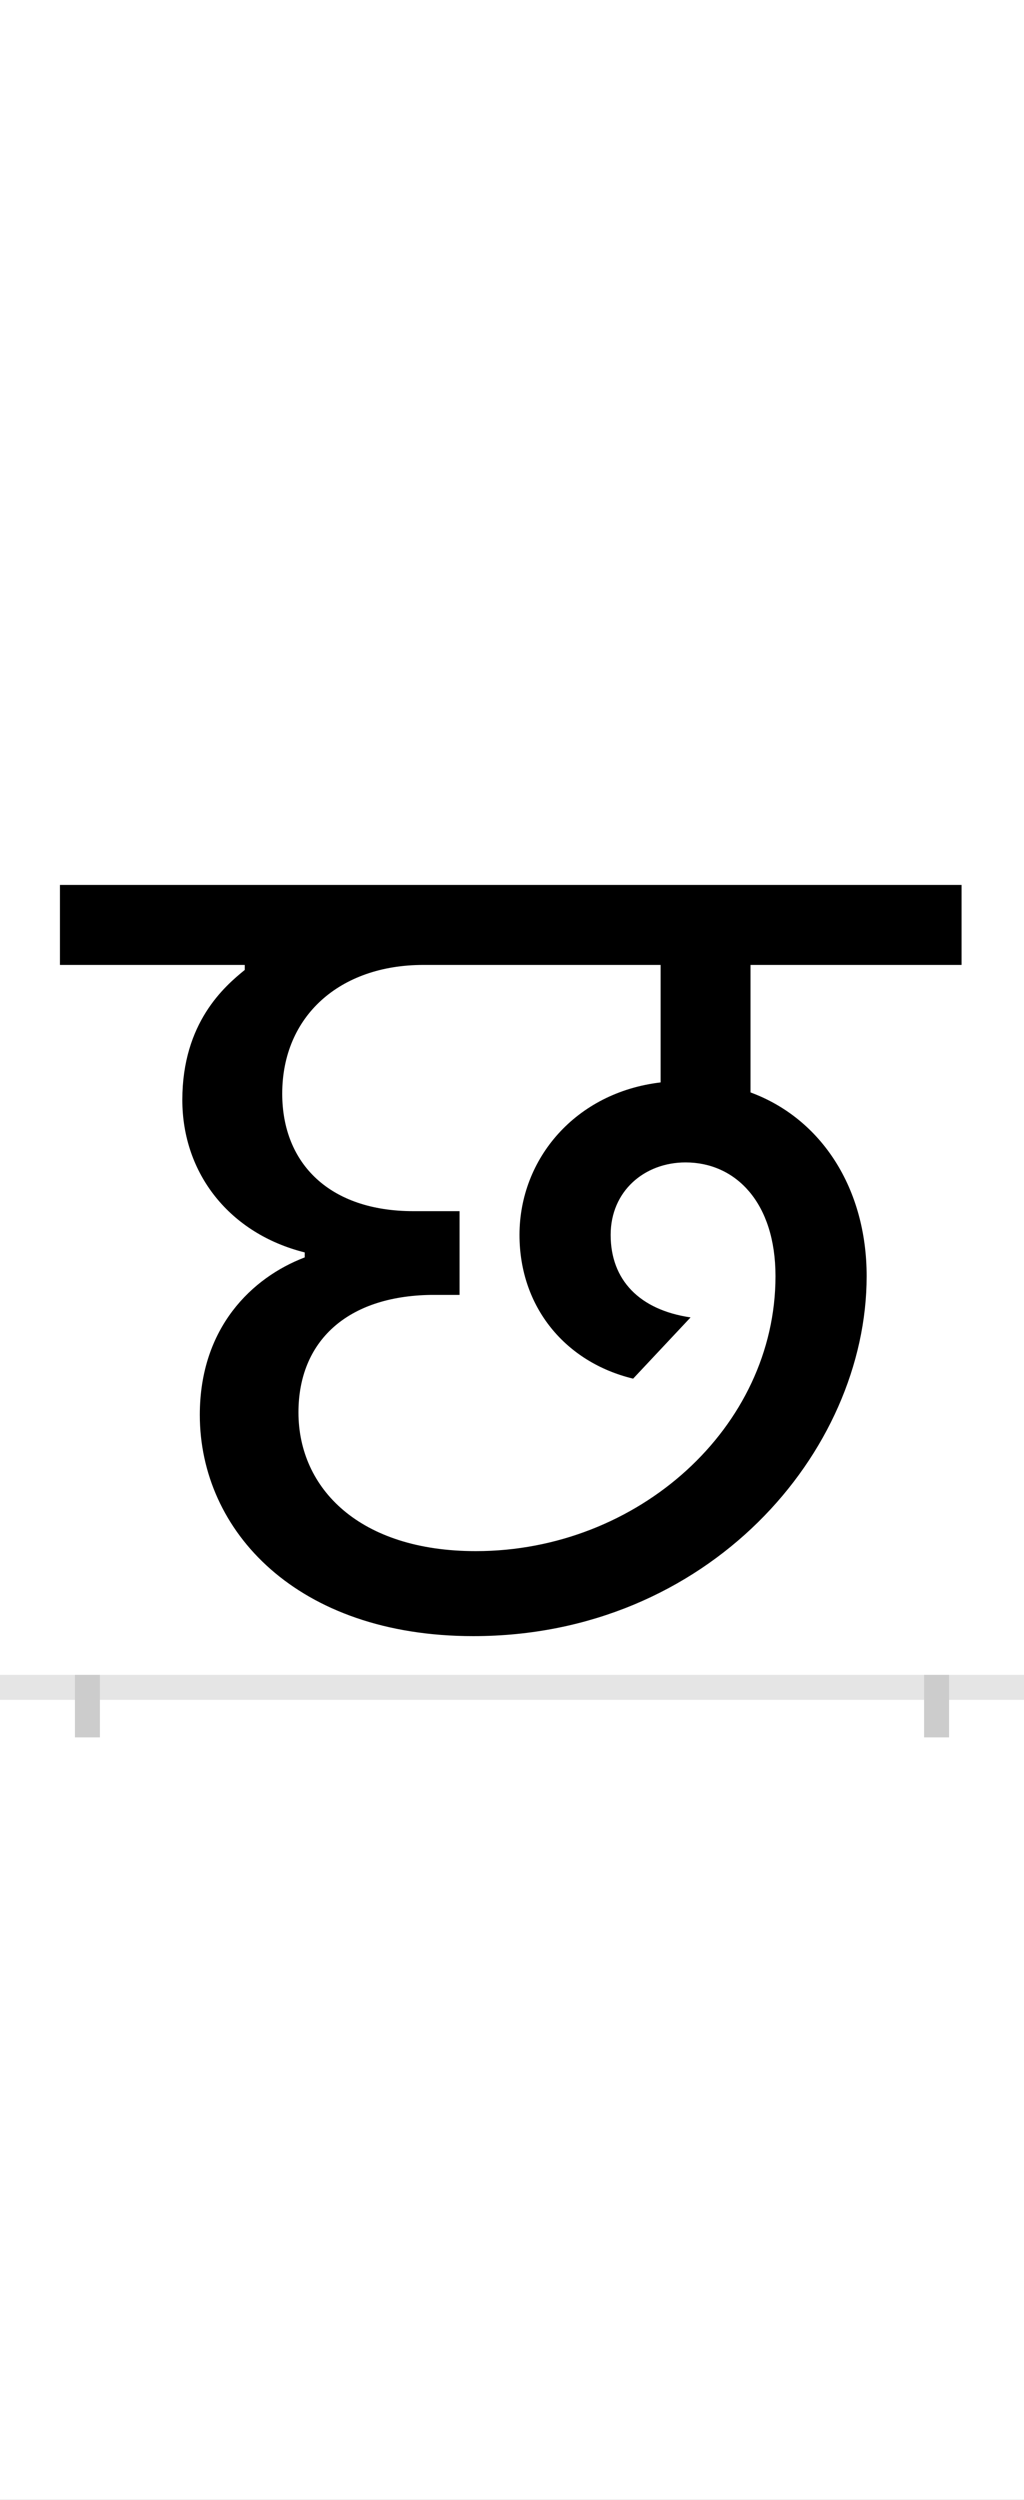 <?xml version="1.0" encoding="UTF-8"?>
<svg height="200.0" version="1.1" width="82.0" xmlns="http://www.w3.org/2000/svg" xmlns:xlink="http://www.w3.org/1999/xlink">
 <rect width="100%" height="100%" fill="#808080" stroke="none"/>
 <path d="M0,0 l82,0 l0,200 l-82,0 Z M0,0" fill="rgb(255,255,255)" transform="matrix(1,0,0,-1,0.0,200.0)"/>
 <path d="M0,0 l82,0" fill="none" stroke="rgb(229,229,229)" stroke-width="2" transform="matrix(1,0,0,-1,0.0,135.0)"/>
 <path d="M0,1 l0,-5" fill="none" stroke="rgb(204,204,204)" stroke-width="2" transform="matrix(1,0,0,-1,7.0,135.0)"/>
 <path d="M0,1 l0,-5" fill="none" stroke="rgb(204,204,204)" stroke-width="2" transform="matrix(1,0,0,-1,75.0,135.0)"/>
 <path d="M309,41 c188,0,315,147,315,288 c0,70,-36,126,-93,147 l0,102 l169,0 l0,64 l-722,0 l0,-64 l148,0 l0,-4 c-16,-13,-50,-42,-50,-104 c0,-59,38,-107,98,-122 l0,-4 c-42,-16,-84,-56,-84,-126 c0,-93,78,-177,219,-177 Z M483,296 c-41,6,-64,30,-64,66 c0,35,27,58,60,58 c40,0,72,-32,72,-91 c0,-121,-110,-220,-240,-220 c-93,0,-142,50,-142,111 c0,57,39,93,106,94 l23,0 l0,67 l-37,0 c-67,0,-105,38,-105,94 c0,62,46,103,113,103 l190,0 l0,-94 c-68,-8,-113,-61,-113,-122 c0,-58,37,-102,91,-115 Z M483,296" fill="rgb(0,0,0)" transform="matrix(0.1,0.0,0.0,-0.1,7.0,135.0)"/>
</svg>